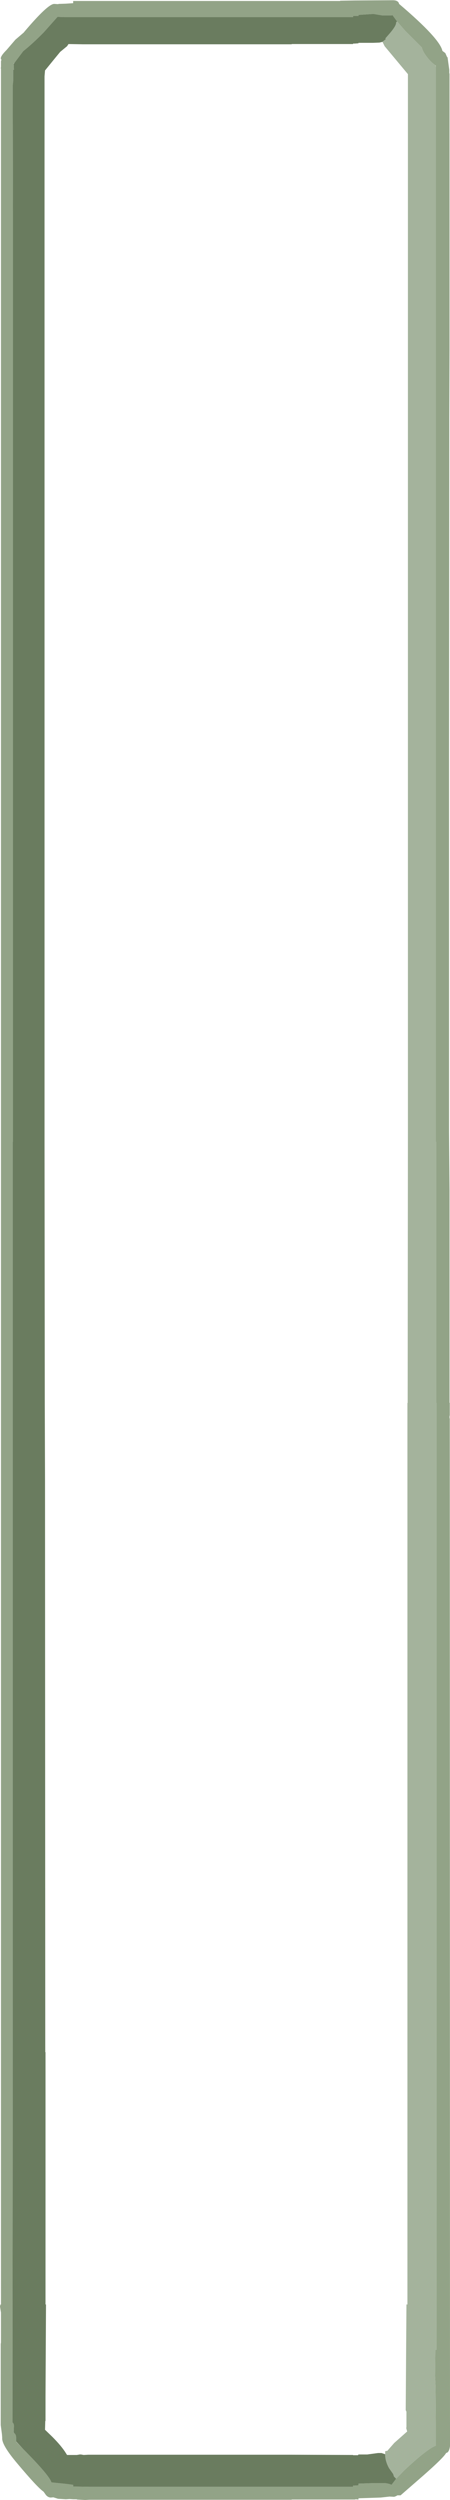 <?xml version="1.0" encoding="UTF-8" standalone="no"?>
<svg xmlns:ffdec="https://www.free-decompiler.com/flash" xmlns:xlink="http://www.w3.org/1999/xlink" ffdec:objectType="shape" height="510.8px" width="91.95px" xmlns="http://www.w3.org/2000/svg">
  <g transform="matrix(1.0, 0.0, 0.0, 1.0, 21.85, 464.4)">
    <path d="M59.3 -460.0 L58.35 -461.3 58.15 -461.25 56.25 -461.25 54.45 -461.55 51.4 -461.35 51.4 -461.15 50.65 -461.15 50.3 -461.15 50.3 -460.9 -6.9 -460.9 -8.4 -460.9 -8.65 -460.9 -10.1 -460.95 -12.9 -457.8 Q-15.15 -455.5 -17.1 -453.95 L-18.45 -452.15 -18.9 -451.55 -19.05 -451.45 -19.05 -451.35 -19.0 -450.15 -19.15 -450.15 -19.15 -447.85 -19.25 -446.9 -19.25 -446.8 -19.2 -421.2 -19.2 -420.8 -19.2 -415.2 -19.2 -231.1 -19.25 -231.1 -19.25 -161.85 -19.25 -36.65 -19.3 30.55 -19.25 30.6 Q-19.0 30.8 -19.0 31.3 L-19.05 32.55 -19.05 32.65 -19.0 32.7 Q-18.55 32.95 -18.55 33.75 L-18.55 34.45 -18.55 34.5 -17.05 36.05 Q-11.7 41.45 -11.35 42.8 L-8.4 43.1 -6.9 43.3 -6.9 43.65 -3.65 43.7 0.0 43.7 15.9 43.7 25.85 43.7 37.75 43.7 47.65 43.7 50.3 43.7 50.3 43.45 50.65 43.45 51.4 43.4 51.4 43.05 54.4 42.95 56.85 42.95 Q57.65 43.05 58.15 43.3 L59.1 42.05 60.8 40.3 Q65.45 35.95 67.2 35.3 L67.2 30.25 67.15 23.3 67.05 21.05 67.1 15.7 67.35 15.7 67.35 -177.75 67.3 -177.75 67.3 -231.1 67.2 -231.1 67.2 -450.7 67.2 -451.0 67.15 -451.05 Q66.2 -451.65 65.25 -452.95 64.5 -453.95 64.35 -454.7 L60.95 -458.1 59.3 -460.0 M59.7 -463.6 Q68.05 -456.5 68.55 -454.0 L69.15 -453.55 69.5 -452.75 69.6 -452.7 69.95 -450.15 69.95 -449.4 70.0 -449.4 70.0 -446.05 70.0 -444.0 70.0 -442.7 70.0 -441.45 70.0 -434.6 70.0 -433.45 70.0 -416.7 70.0 -415.2 70.0 -408.55 70.0 -403.25 70.0 -393.0 69.95 -378.6 69.95 -375.4 69.9 -310.3 69.9 -266.15 69.9 -244.05 69.9 -234.4 69.9 -233.15 70.0 -221.3 70.0 -177.75 70.1 -177.75 70.1 -177.7 70.05 -177.7 70.05 -175.2 70.0 -175.05 70.0 -174.65 70.05 -174.55 70.1 35.4 Q69.95 36.45 69.55 36.7 L69.3 36.8 Q68.85 37.7 64.65 41.4 L60.0 45.45 59.35 45.45 59.1 45.6 58.7 45.75 57.75 45.7 55.95 45.9 51.4 46.05 51.4 46.3 50.85 46.25 50.65 46.3 50.3 46.3 47.65 46.3 37.75 46.3 37.75 46.35 36.4 46.35 32.25 46.35 27.45 46.35 25.85 46.35 15.9 46.35 0.0 46.35 -3.65 46.35 -4.45 46.4 -6.15 46.3 -6.15 46.25 -6.9 46.25 -7.65 46.2 -8.4 46.25 -10.0 46.15 -10.95 45.85 -11.45 45.9 Q-12.0 45.9 -12.45 45.4 L-12.95 44.7 Q-14.2 43.85 -18.35 38.9 -21.55 35.1 -21.4 33.7 L-21.45 33.0 -21.7 31.1 -21.7 14.5 -21.65 14.25 -21.65 8.1 -21.85 6.85 -21.75 6.45 -21.65 6.45 -21.65 -450.4 -21.7 -450.4 -21.65 -450.75 -21.65 -451.9 -21.55 -452.2 Q-22.1 -452.6 -20.5 -454.2 L-18.7 -456.3 -17.0 -457.75 -16.8 -458.0 Q-12.1 -463.55 -10.8 -463.6 L-10.75 -463.6 -9.95 -463.55 -9.9 -463.6 -8.4 -463.65 -6.9 -463.75 -6.9 -464.2 -4.9 -464.2 -3.65 -464.2 0.0 -464.2 15.9 -464.2 25.85 -464.2 37.75 -464.2 47.65 -464.2 47.65 -464.25 50.65 -464.3 58.4 -464.35 Q59.55 -464.35 59.7 -463.6" fill="#92a387" fill-rule="evenodd" stroke="none"/>
    <path d="M-18.9 -451.55 L-18.45 -452.15 -17.1 -453.95 Q-15.15 -455.5 -12.9 -457.8 L-10.1 -460.95 -8.65 -460.9 -8.4 -460.9 -6.9 -460.9 50.3 -460.9 50.3 -461.15 50.65 -461.15 51.4 -461.15 51.4 -461.35 54.45 -461.55 56.25 -461.25 58.15 -461.25 58.35 -461.3 59.3 -460.0 59.1 -459.85 59.1 -459.75 Q59.1 -459.05 57.6 -457.35 L56.9 -456.55 57.0 -456.4 56.3 -455.85 55.7 -455.7 54.45 -455.65 51.4 -455.65 51.4 -455.55 50.65 -455.5 50.3 -455.5 50.3 -455.4 37.75 -455.4 37.75 -455.35 36.4 -455.35 32.35 -455.35 27.5 -455.35 25.85 -455.35 15.9 -455.35 0.0 -455.35 -3.65 -455.35 -4.95 -455.35 -7.85 -455.4 -8.15 -454.95 -8.4 -454.75 -9.55 -453.8 -10.7 -452.4 -12.65 -450.0 -12.75 -448.8 -12.75 -423.3 -12.75 -422.55 -12.75 -416.7 -12.75 -415.2 -12.75 -408.55 -12.75 -403.25 -12.75 -378.6 -12.75 -375.4 -12.75 -266.15 -12.75 -233.15 -12.75 -231.1 -12.7 -177.75 -12.65 -161.85 -12.6 -45.1 -12.55 -45.1 -12.55 6.45 -12.45 6.45 -12.55 25.15 -12.55 26.45 -12.55 30.25 -12.6 30.25 -12.65 32.05 -11.2 33.45 Q-9.3 35.35 -8.4 36.8 L-8.15 37.2 -7.6 37.2 -6.9 37.2 -6.15 37.2 -5.55 37.1 -5.3 37.1 -4.75 37.2 -3.85 37.15 -3.65 37.15 0.0 37.15 15.9 37.15 25.85 37.15 37.75 37.15 50.3 37.2 50.3 37.25 51.1 37.25 51.3 37.25 51.4 37.1 53.2 37.1 55.4 36.8 56.1 36.8 56.85 37.05 Q56.85 38.45 57.65 39.9 L58.5 41.1 58.65 41.6 59.1 42.05 58.15 43.3 Q57.65 43.05 56.85 42.95 L54.4 42.95 51.4 43.05 51.4 43.4 50.65 43.45 50.3 43.45 50.3 43.7 47.65 43.7 37.75 43.7 25.85 43.7 15.9 43.7 0.0 43.7 -3.65 43.7 -6.9 43.65 -6.9 43.3 -8.4 43.1 -11.35 42.8 Q-11.7 41.45 -17.05 36.05 L-18.55 34.45 -18.55 33.75 Q-18.55 32.95 -19.0 32.7 L-19.05 32.55 -19.0 31.3 Q-19.0 30.8 -19.25 30.6 L-19.3 30.55 -19.25 -36.65 -19.25 -161.85 -19.25 -231.1 -19.2 -231.1 -19.2 -415.2 -19.2 -420.8 -19.2 -421.2 -19.25 -446.8 -19.25 -446.9 -19.15 -447.85 -19.15 -450.15 -19.0 -450.15 -19.05 -451.35 -18.9 -451.55" fill="#6a7c5f" fill-rule="evenodd" stroke="none"/>
    <path d="M59.1 42.05 L58.65 41.6 58.5 41.1 57.65 39.9 Q56.85 38.45 56.85 37.05 L56.85 36.45 57.0 36.4 57.3 36.35 58.7 34.75 61.35 32.4 61.15 31.7 61.2 31.5 61.2 28.35 61.05 28.05 61.2 6.45 61.4 6.45 61.4 -17.95 61.4 -30.05 61.4 -36.65 61.4 -37.2 61.4 -177.75 61.45 -177.75 61.5 -233.15 61.5 -449.0 61.5 -449.25 56.75 -454.95 56.3 -455.85 57.0 -456.4 56.9 -456.55 57.6 -457.35 Q59.1 -459.05 59.1 -459.75 L59.1 -459.85 59.3 -460.0 60.95 -458.1 64.35 -454.7 Q64.5 -453.95 65.25 -452.95 66.2 -451.65 67.15 -451.05 L67.2 -450.7 67.2 -231.1 67.3 -231.1 67.3 -177.75 67.35 -177.75 67.35 15.7 67.1 15.7 67.05 21.05 67.15 23.3 67.2 30.25 67.2 35.3 Q65.45 35.95 60.8 40.3 L59.1 42.05" fill="#a4b39c" fill-rule="evenodd" stroke="none"/>
  </g>
</svg>
